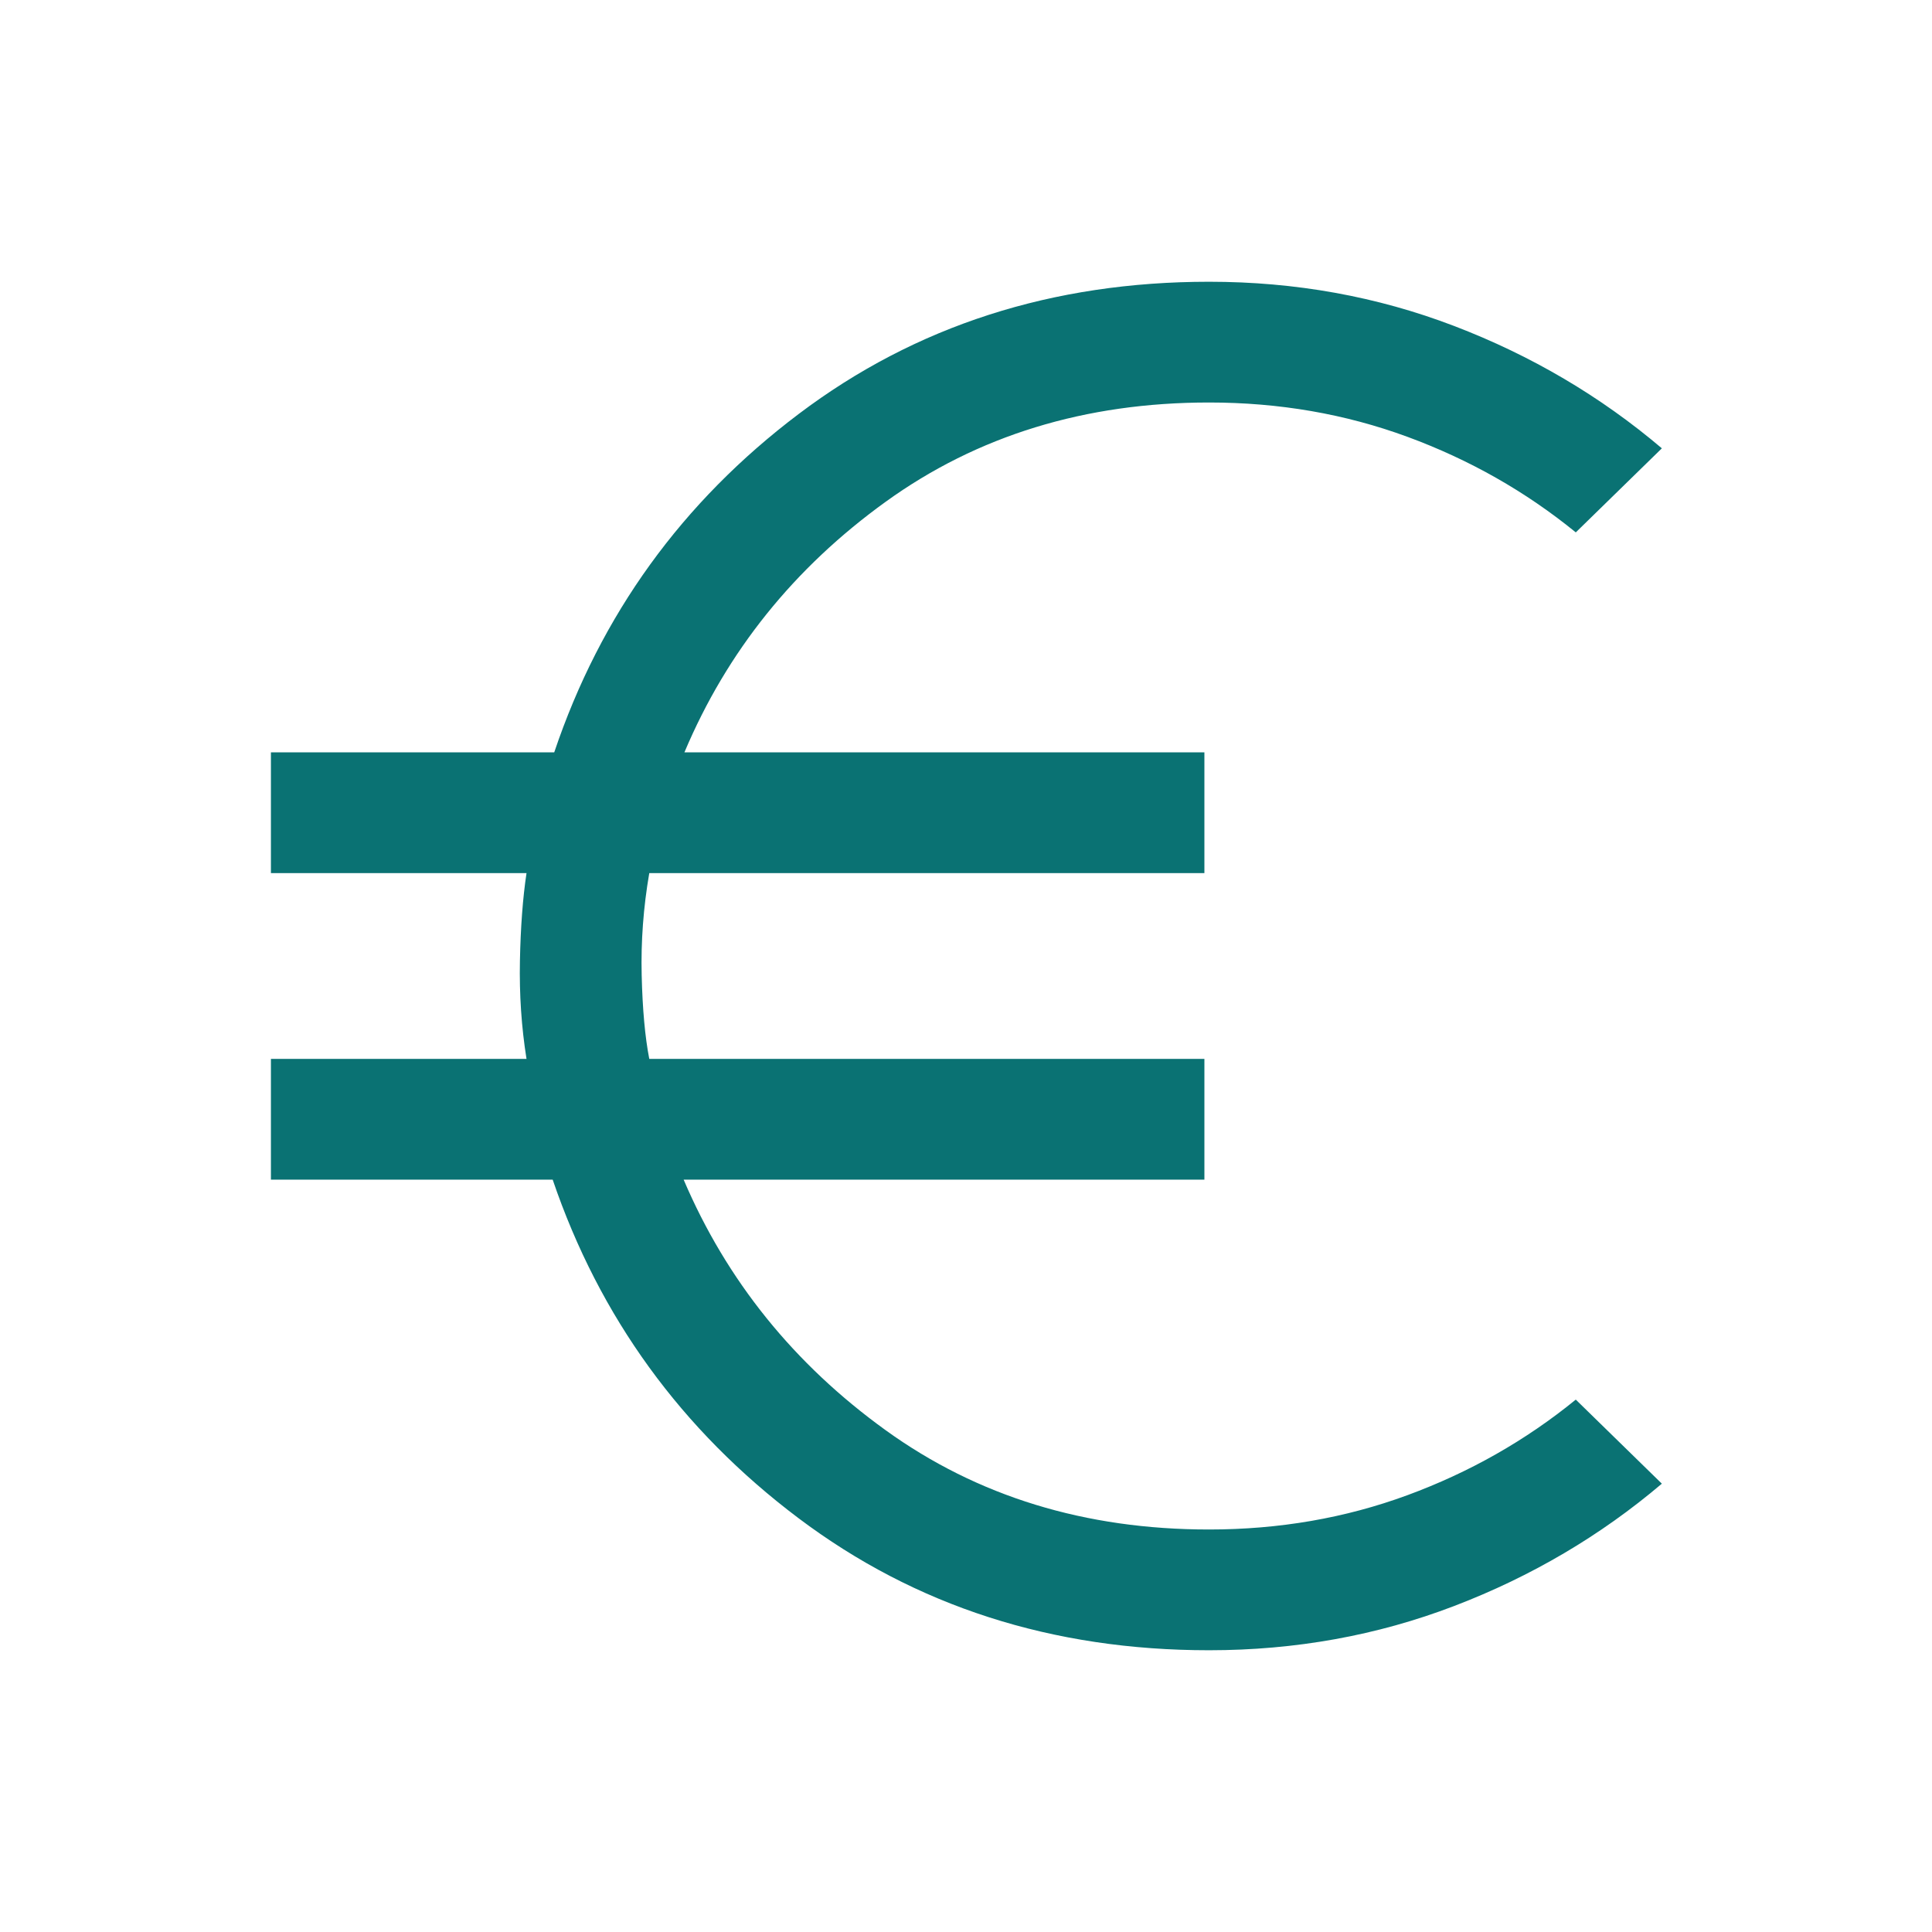 <svg xmlns="http://www.w3.org/2000/svg" height="24px" viewBox="0 -960 960 960" width="24px" fill="#0a7273"><path d="M600.77-140q-116.85 0-204.04-65.66-87.19-65.65-122.11-168.19h-140v-60h127q-3.77-23.61-3.27-48.73.5-25.11 3.27-43.57h-127v-60h140.77q34.53-102.54 121.53-168.19 87-65.66 203.85-65.66 64.38 0 121.84 22 57.47 22 103.16 60.77L783-695.46q-37.38-30.46-83.69-47.5Q653-760 600.77-760q-92.31 0-160.66 49.31-68.34 49.31-100.03 124.54h258.38v60H322.62q-4.39 25.46-3.77 50.77.61 25.3 3.77 41.53h275.84v60H339.69q32.08 75.23 100.42 124.54Q508.46-200 600.77-200q52.23 0 98.54-17.04 46.31-17.04 83.69-47.5l42.77 41.77Q780.08-184 722.61-162q-57.46 22-121.84 22Z"/></svg>